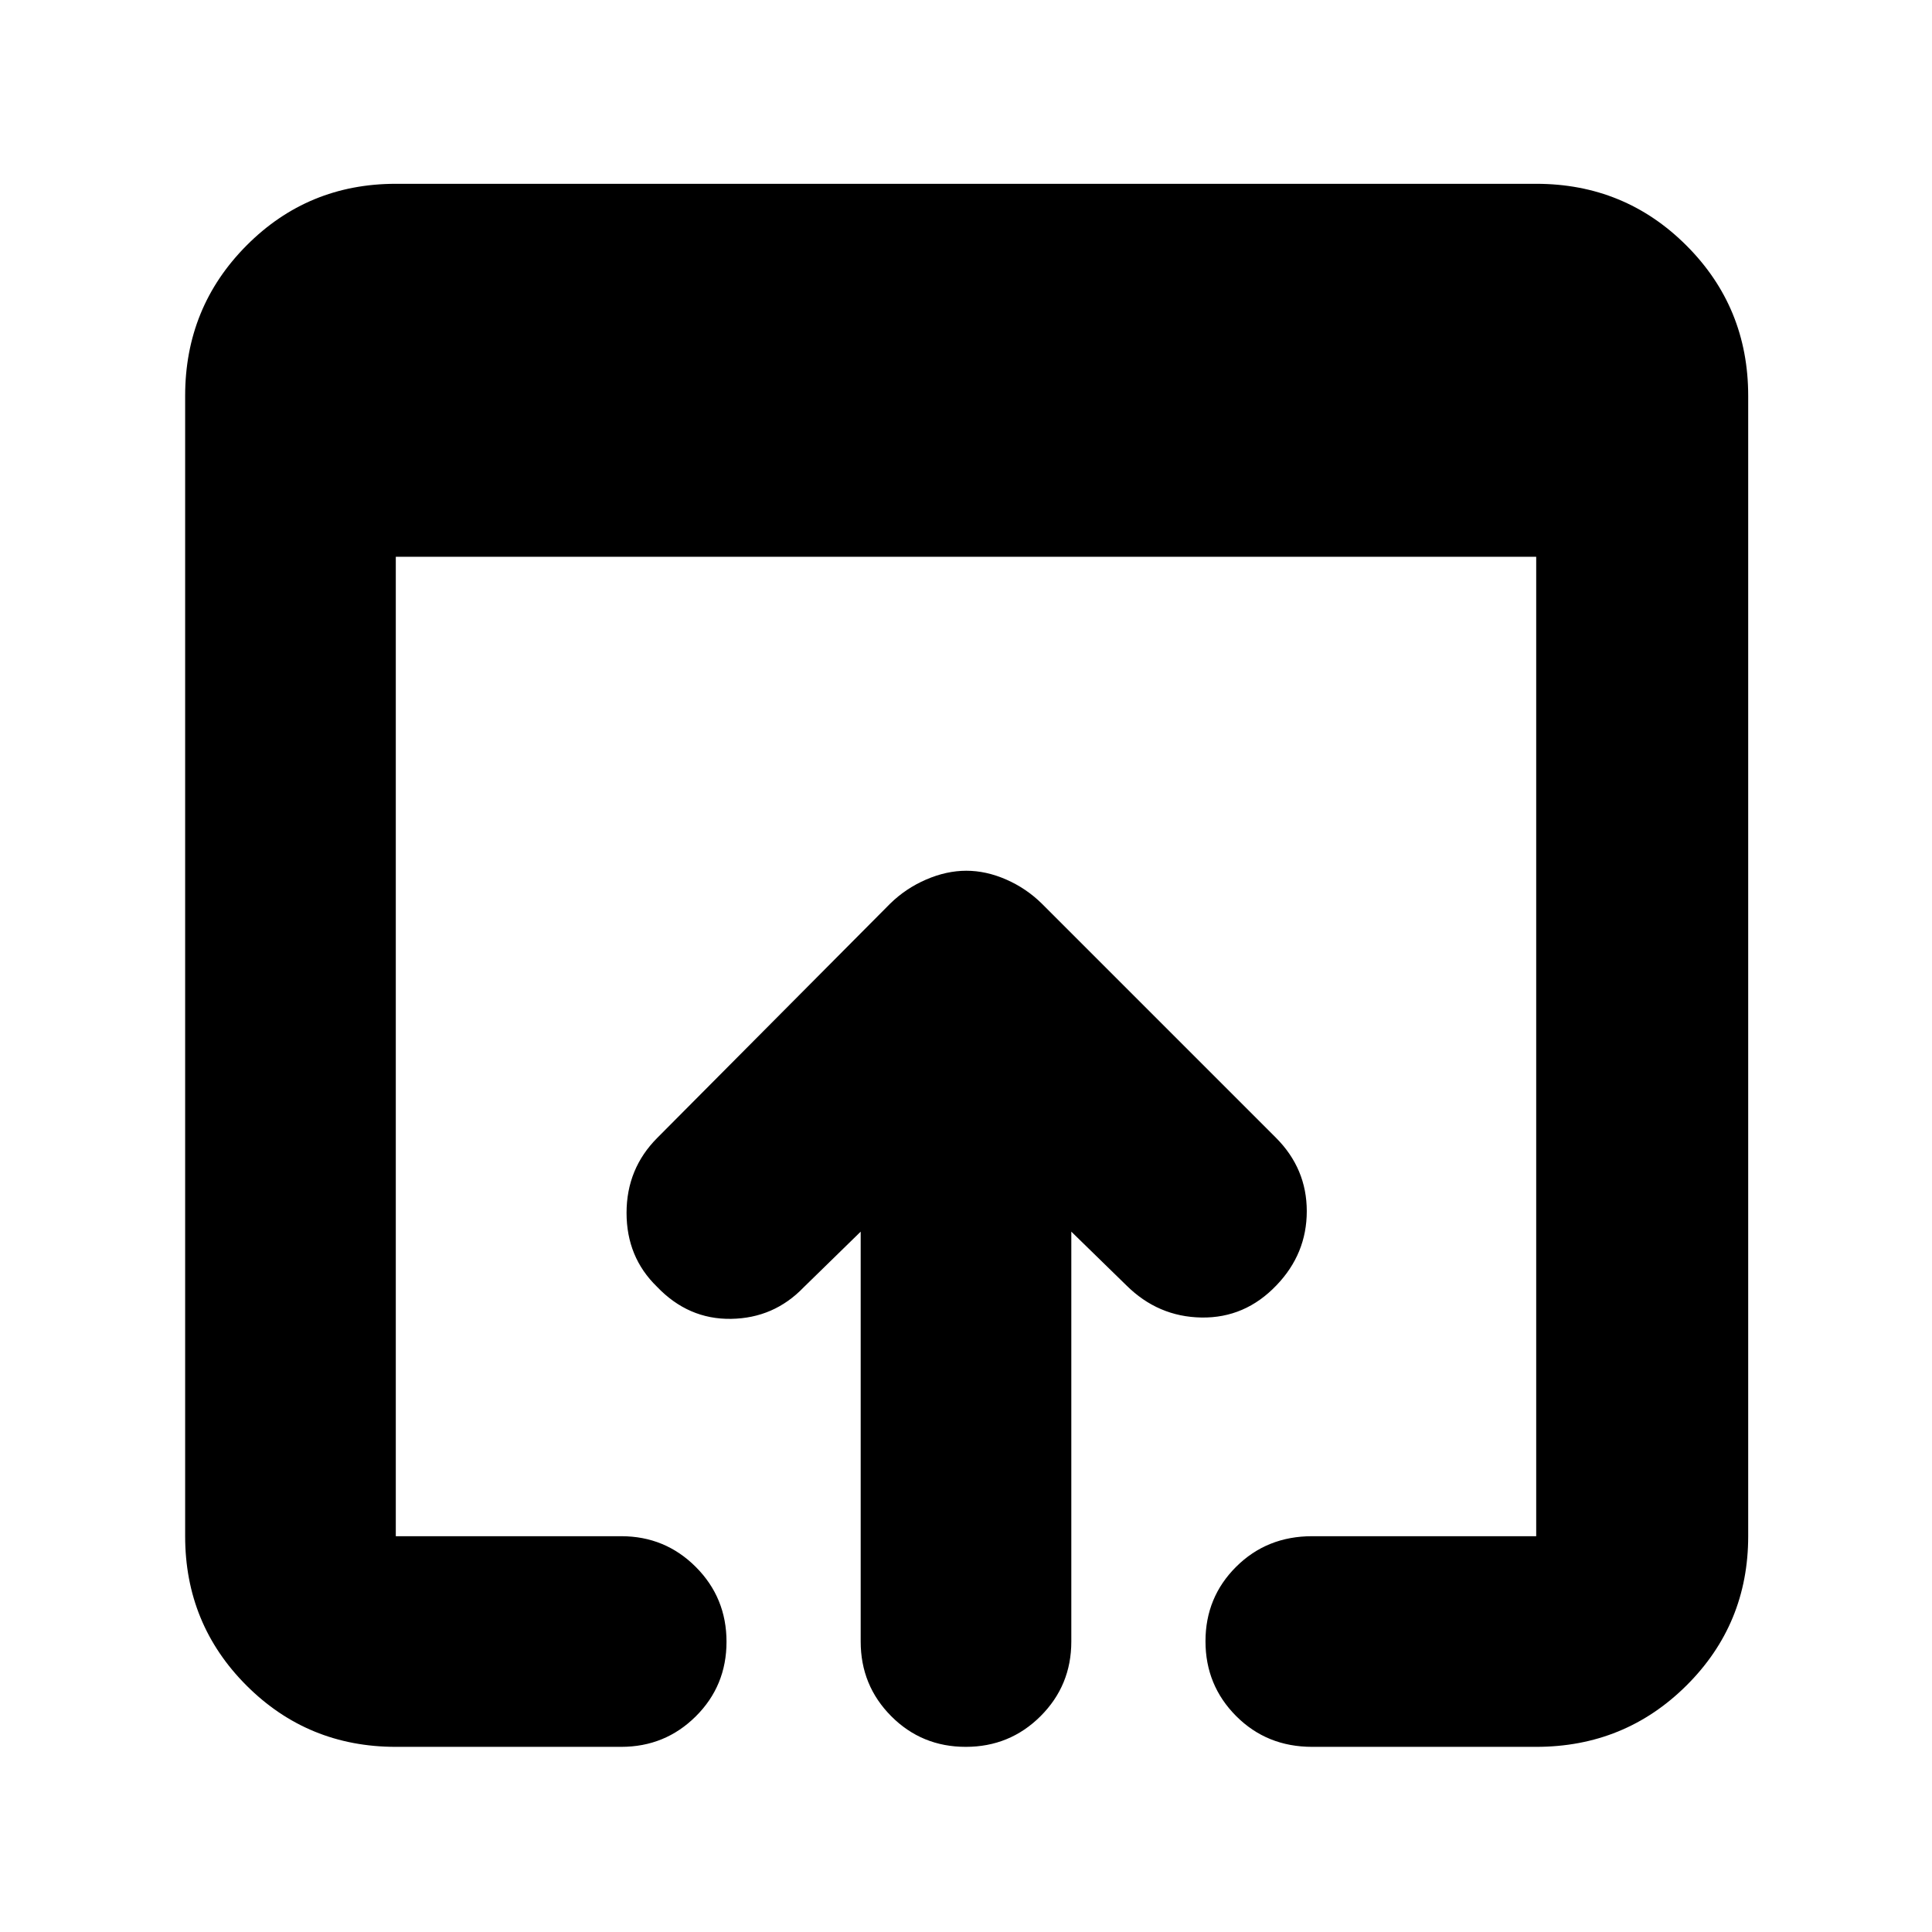 <svg xmlns="http://www.w3.org/2000/svg" height="40" viewBox="0 -960 960 960" width="40"><path d="M196.67-92q-43.7 0-74.19-30.48Q92-152.97 92-196.67v-566.66q0-43.98 30.48-74.66 30.49-30.68 74.19-30.68h566.66q43.98 0 74.66 30.68t30.68 74.66v566.66q0 43.7-30.68 74.19Q807.31-92 763.33-92H652q-22.5 0-37.75-15.28Q599-122.57 599-144.45q0-21.88 15.25-37.05 15.25-15.17 37.75-15.17h111.33v-486.66H196.67v486.66h112q21.83 0 37.08 15.29Q361-166.1 361-144.22q0 21.89-15.25 37.05Q330.5-92 308.67-92h-112Zm231-52.33V-348l-28.34 27.67q-14.75 15.33-36.04 15.66-21.29.34-36.88-16-15.08-14.66-15.08-36.66 0-22 15.34-37.34L442.33-511q7.78-7.61 17.89-11.97t19.94-4.36q9.84 0 19.81 4.36 9.96 4.36 17.7 11.97L634-394.67q15.33 15.34 15.33 36.5 0 21.17-15.07 36.84-15.59 16.33-37.22 16-21.62-.34-37.37-16L532.33-348v203.67q0 21.83-15.28 37.08T479.88-92q-21.88 0-37.05-15.25-15.16-15.25-15.16-37.08Z"/></svg>